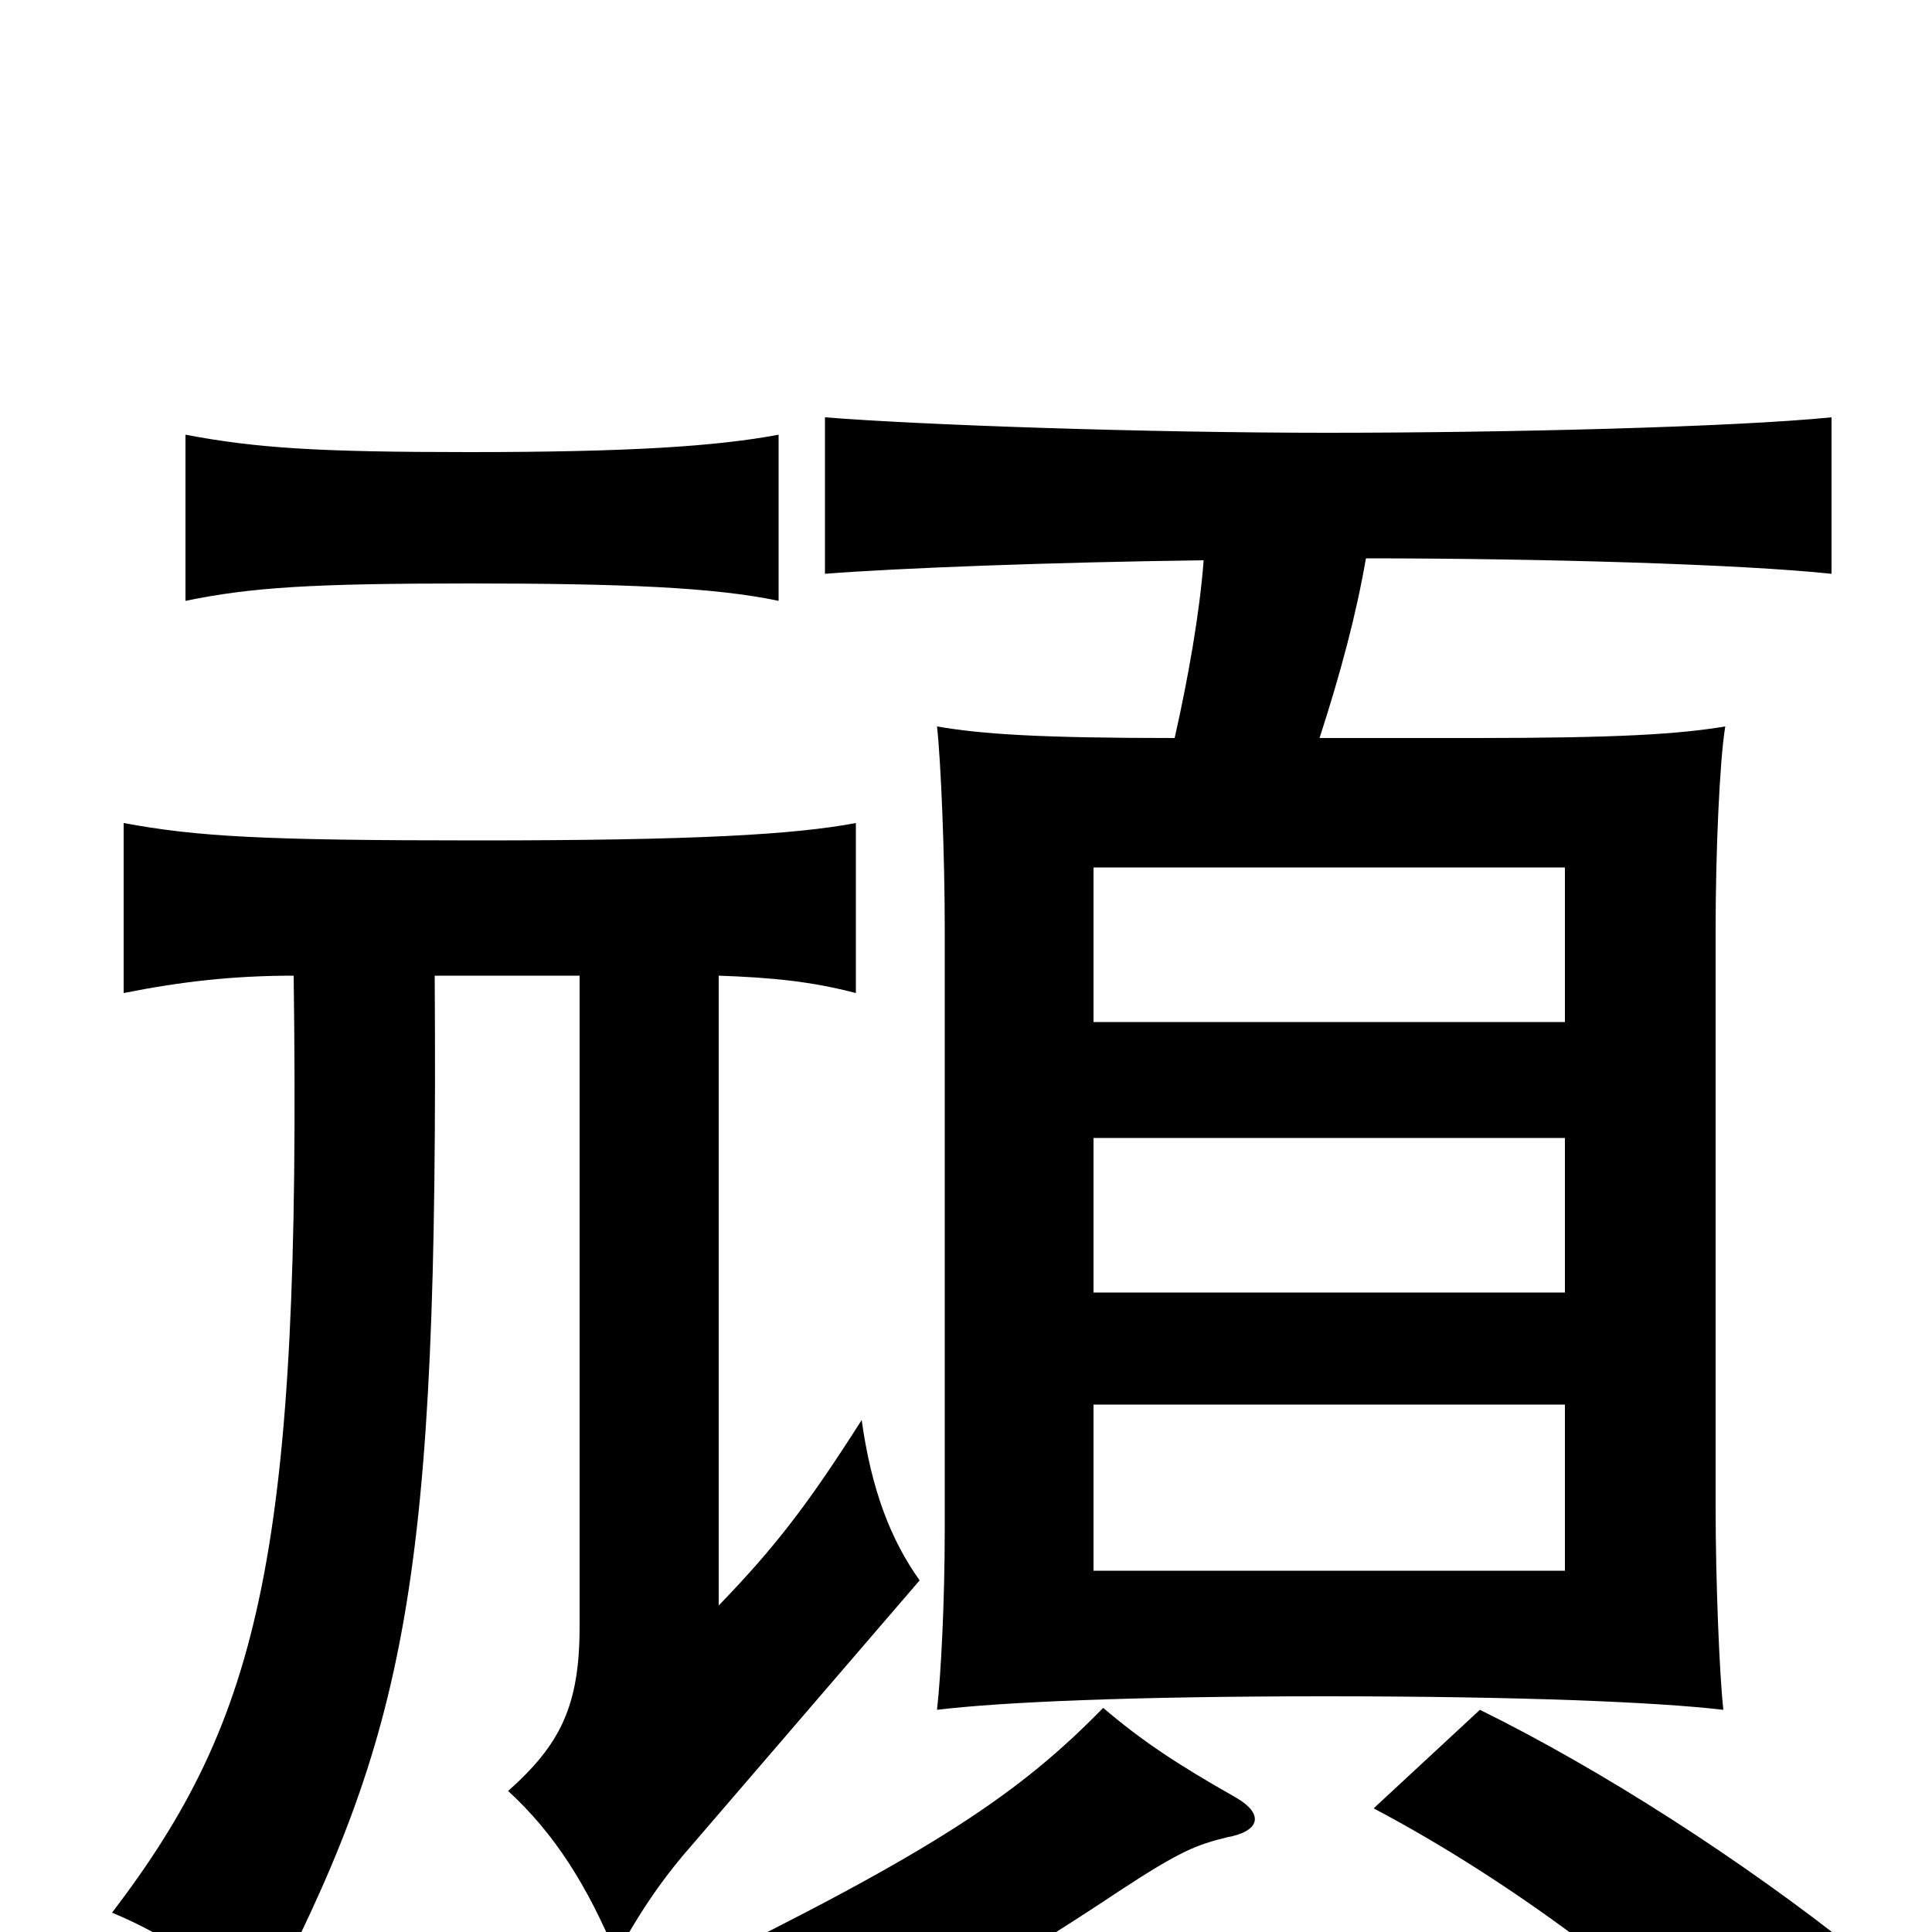 <svg xmlns="http://www.w3.org/2000/svg" viewBox="0 -1000 1000 1000">
	<path fill="#000000" d="M810 -187H566V-273H810ZM810 -331H566V-411H810ZM810 -471H566V-551H810ZM961 10C902 -37 829 -84 766 -115L711 -64C783 -26 855 29 896 72ZM639 -70C609 -87 591 -99 571 -116C528 -72 484 -42 355 21C385 32 410 49 425 72C484 39 534 9 579 -21C611 -42 619 -45 635 -49C652 -52 655 -61 639 -70ZM403 -689V-775C371 -769 326 -766 243 -766C165 -766 133 -768 96 -775V-689C130 -696 161 -698 243 -698C322 -698 370 -696 403 -689ZM152 -495C156 -197 135 -111 58 -10C87 2 113 20 135 42C211 -104 227 -180 225 -495H300V-158C300 -117 290 -97 263 -73C287 -51 304 -24 319 12C332 -12 344 -29 359 -46L476 -182C461 -203 451 -229 446 -265C418 -221 401 -199 372 -169V-495C400 -494 420 -492 443 -486V-574C411 -568 360 -565 247 -565C135 -565 102 -567 64 -574V-486C94 -492 121 -495 152 -495ZM623 -710C621 -683 615 -649 608 -618C538 -618 508 -620 485 -624C487 -606 489 -558 489 -519V-209C489 -170 487 -133 485 -115C518 -119 585 -122 686 -122C787 -122 858 -119 892 -115C890 -133 888 -181 888 -220V-519C888 -558 890 -606 893 -624C869 -620 838 -618 763 -618H683C694 -652 702 -682 707 -711C797 -711 901 -708 948 -703V-784C898 -779 781 -776 687 -776C593 -776 477 -780 427 -784V-703C465 -706 545 -709 623 -710Z"/>
</svg>